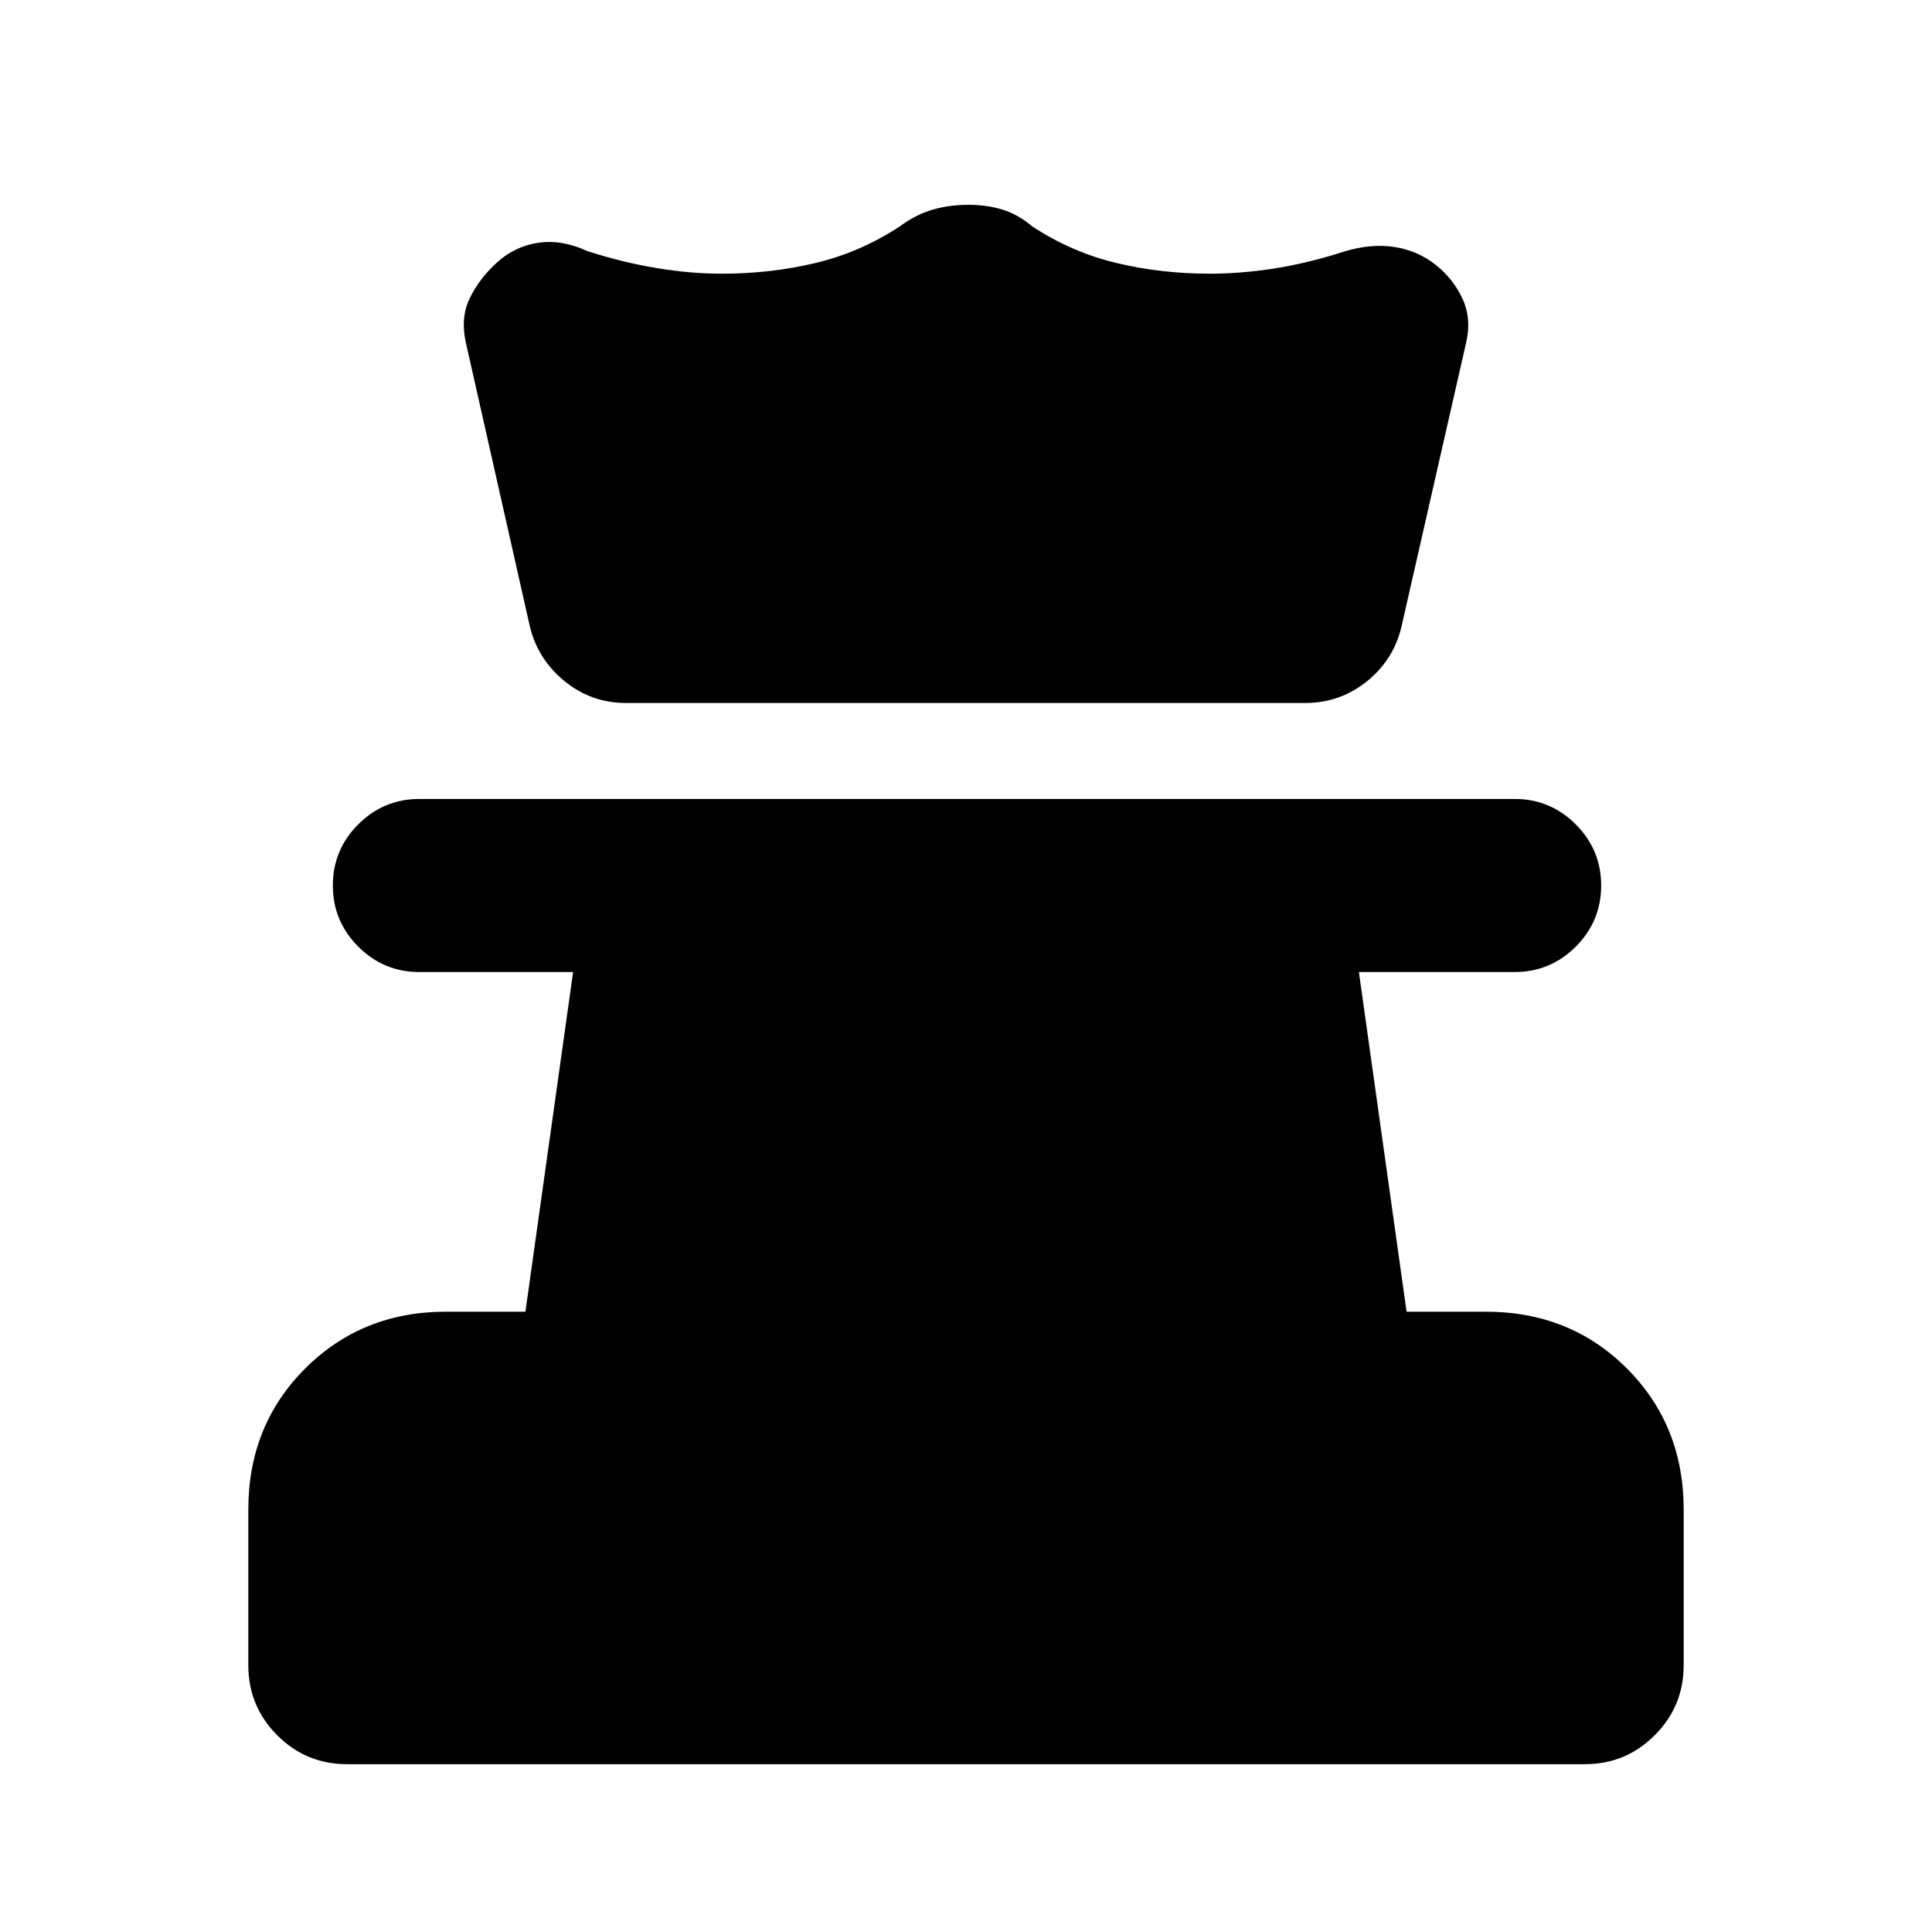 <svg xmlns="http://www.w3.org/2000/svg" height="24" viewBox="0 -960 960 960" width="24"><path d="M172.41-83.39q-20.33 0-34.68-14.39-14.34-14.4-14.34-34.76v-77.38q0-41.83 28.24-70.07 28.24-28.24 70.06-28.24h39.39L284.77-477h-76.38q-17.75 0-30.38-12.63-12.62-12.63-12.62-30.38 0-17.76 12.62-30.37Q190.64-563 208.39-563h544.22q17.75 0 30.38 12.63 12.62 12.63 12.62 30.38 0 17.76-12.62 30.37Q770.36-477 752.61-477h-77.38l23.69 168.77h39.3q42.01 0 70.2 28.24 28.19 28.24 28.19 70.07v77.38q0 20.36-14.37 34.76-14.37 14.39-34.7 14.39H172.41Zm138.75-527.3q-17.66 0-31.1-11.23Q266.62-633.15 263-650l-31.38-139.15q-3-12.85 1.81-22.69 4.8-9.85 13.65-17.85 8.85-8 20.5-9.69 11.65-1.69 24.27 4.15 17.69 5.69 34.59 8.46 16.9 2.77 32.02 2.77 24.46 0 46.73-5.31 22.27-5.3 41.96-18.23 7.85-5.84 16.22-8.27 8.36-2.42 17.73-2.42 9.36 0 17.13 2.42 7.77 2.43 14.62 8.27 19.69 12.93 41.96 18.23 22.27 5.31 46.34 5.31 15.31 0 31.93-2.58 16.61-2.57 35.13-8.52 13.17-3.97 24.71-2.17 11.54 1.81 20.39 8.81 8.84 7 13.46 17.04 4.61 10.04 1.61 22.27l-31.77 139.54q-3.61 16.84-17.05 27.88-13.45 11.04-31.1 11.04h-337.3Z"/></svg>
